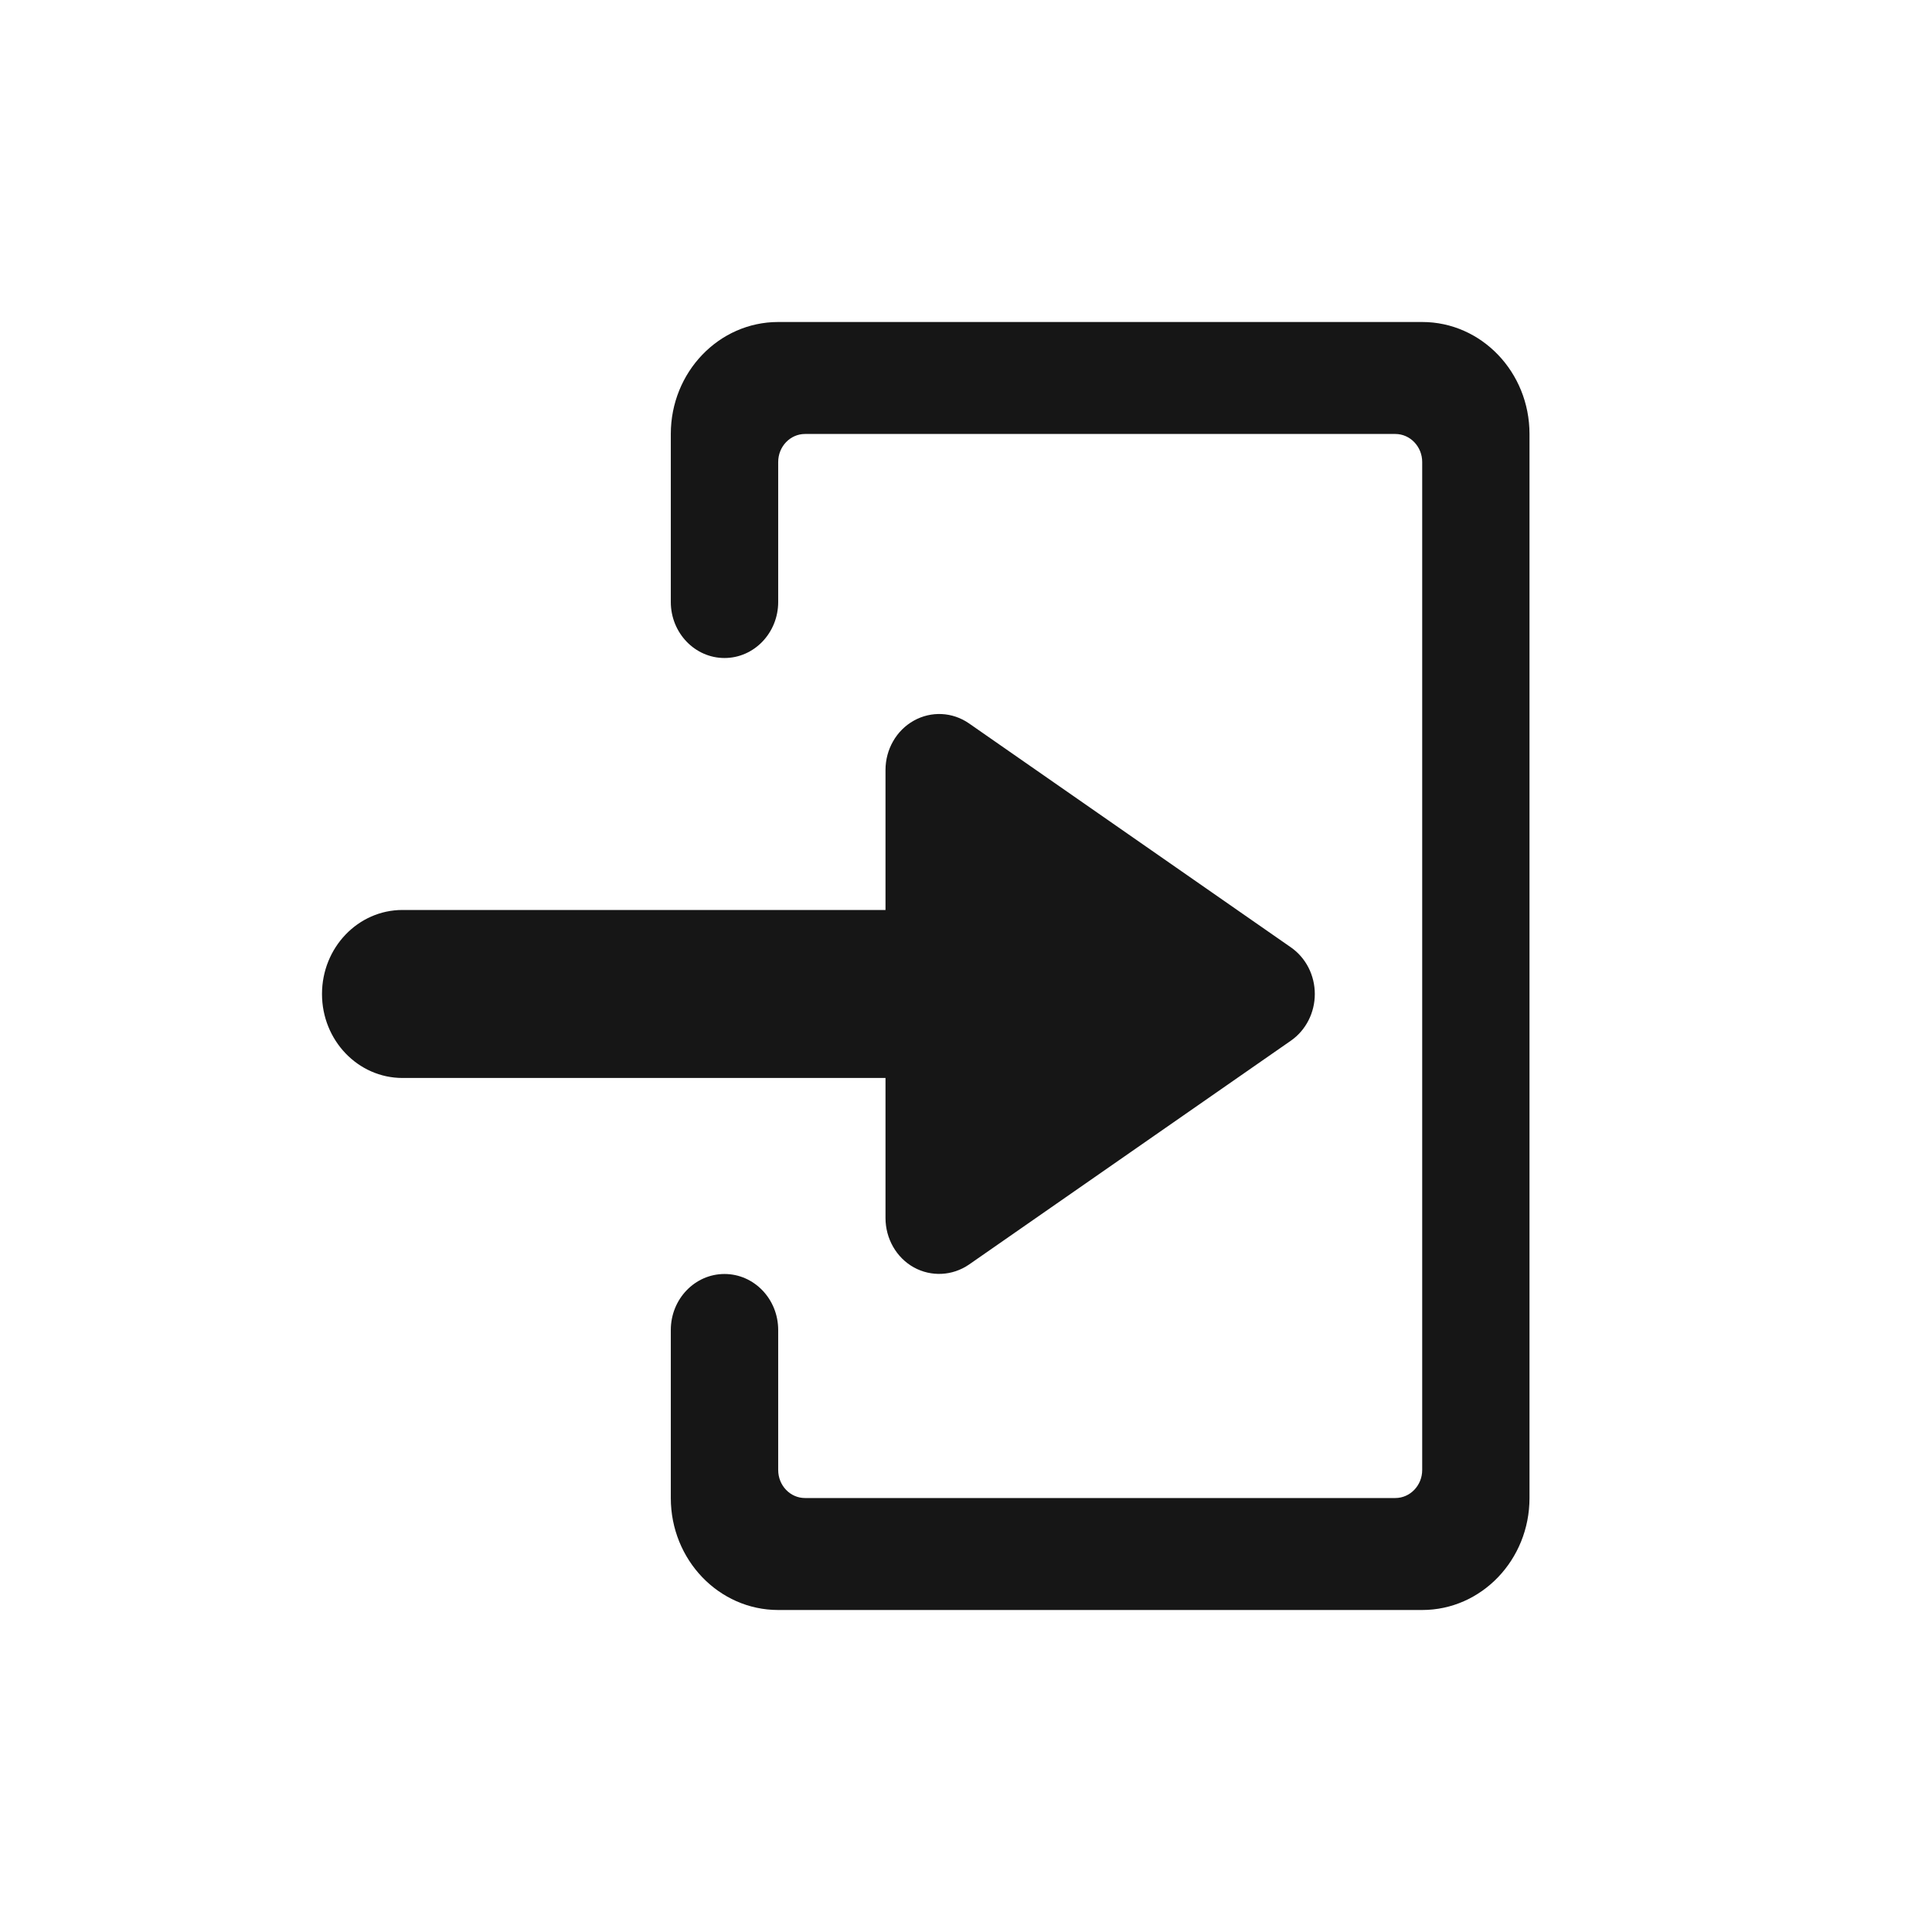<svg width="24" height="24" viewBox="0 0 24 24" fill="none" xmlns="http://www.w3.org/2000/svg">
<path fill-rule="evenodd" clip-rule="evenodd" d="M9.667 4H17.667C18.403 4 19 4.623 19 5.391V18.609C19 19.377 18.403 20 17.667 20H9.667C8.93 20 8.333 19.377 8.333 18.609V16.522C8.333 16.137 8.632 15.826 9 15.826C9.368 15.826 9.667 16.137 9.667 16.522V18.261C9.667 18.453 9.816 18.609 10 18.609H17.333C17.517 18.609 17.667 18.453 17.667 18.261V5.739C17.667 5.547 17.517 5.391 17.333 5.391H10C9.816 5.391 9.667 5.547 9.667 5.739V7.478C9.667 7.862 9.368 8.174 9 8.174C8.632 8.174 8.333 7.862 8.333 7.478V5.391C8.333 4.623 8.93 4 9.667 4ZM4 12.348C4 12.924 4.448 13.391 5 13.391H11V15.13C11 15.387 11.135 15.623 11.352 15.744C11.569 15.863 11.831 15.85 12.037 15.709L16.037 12.927C16.222 12.798 16.333 12.58 16.333 12.348C16.333 12.115 16.222 11.898 16.037 11.769L12.037 8.986C11.832 8.844 11.569 8.831 11.352 8.952C11.135 9.073 11 9.309 11 9.565V11.304H5C4.448 11.304 4 11.771 4 12.348Z" fill="#161616"/>
</svg>
